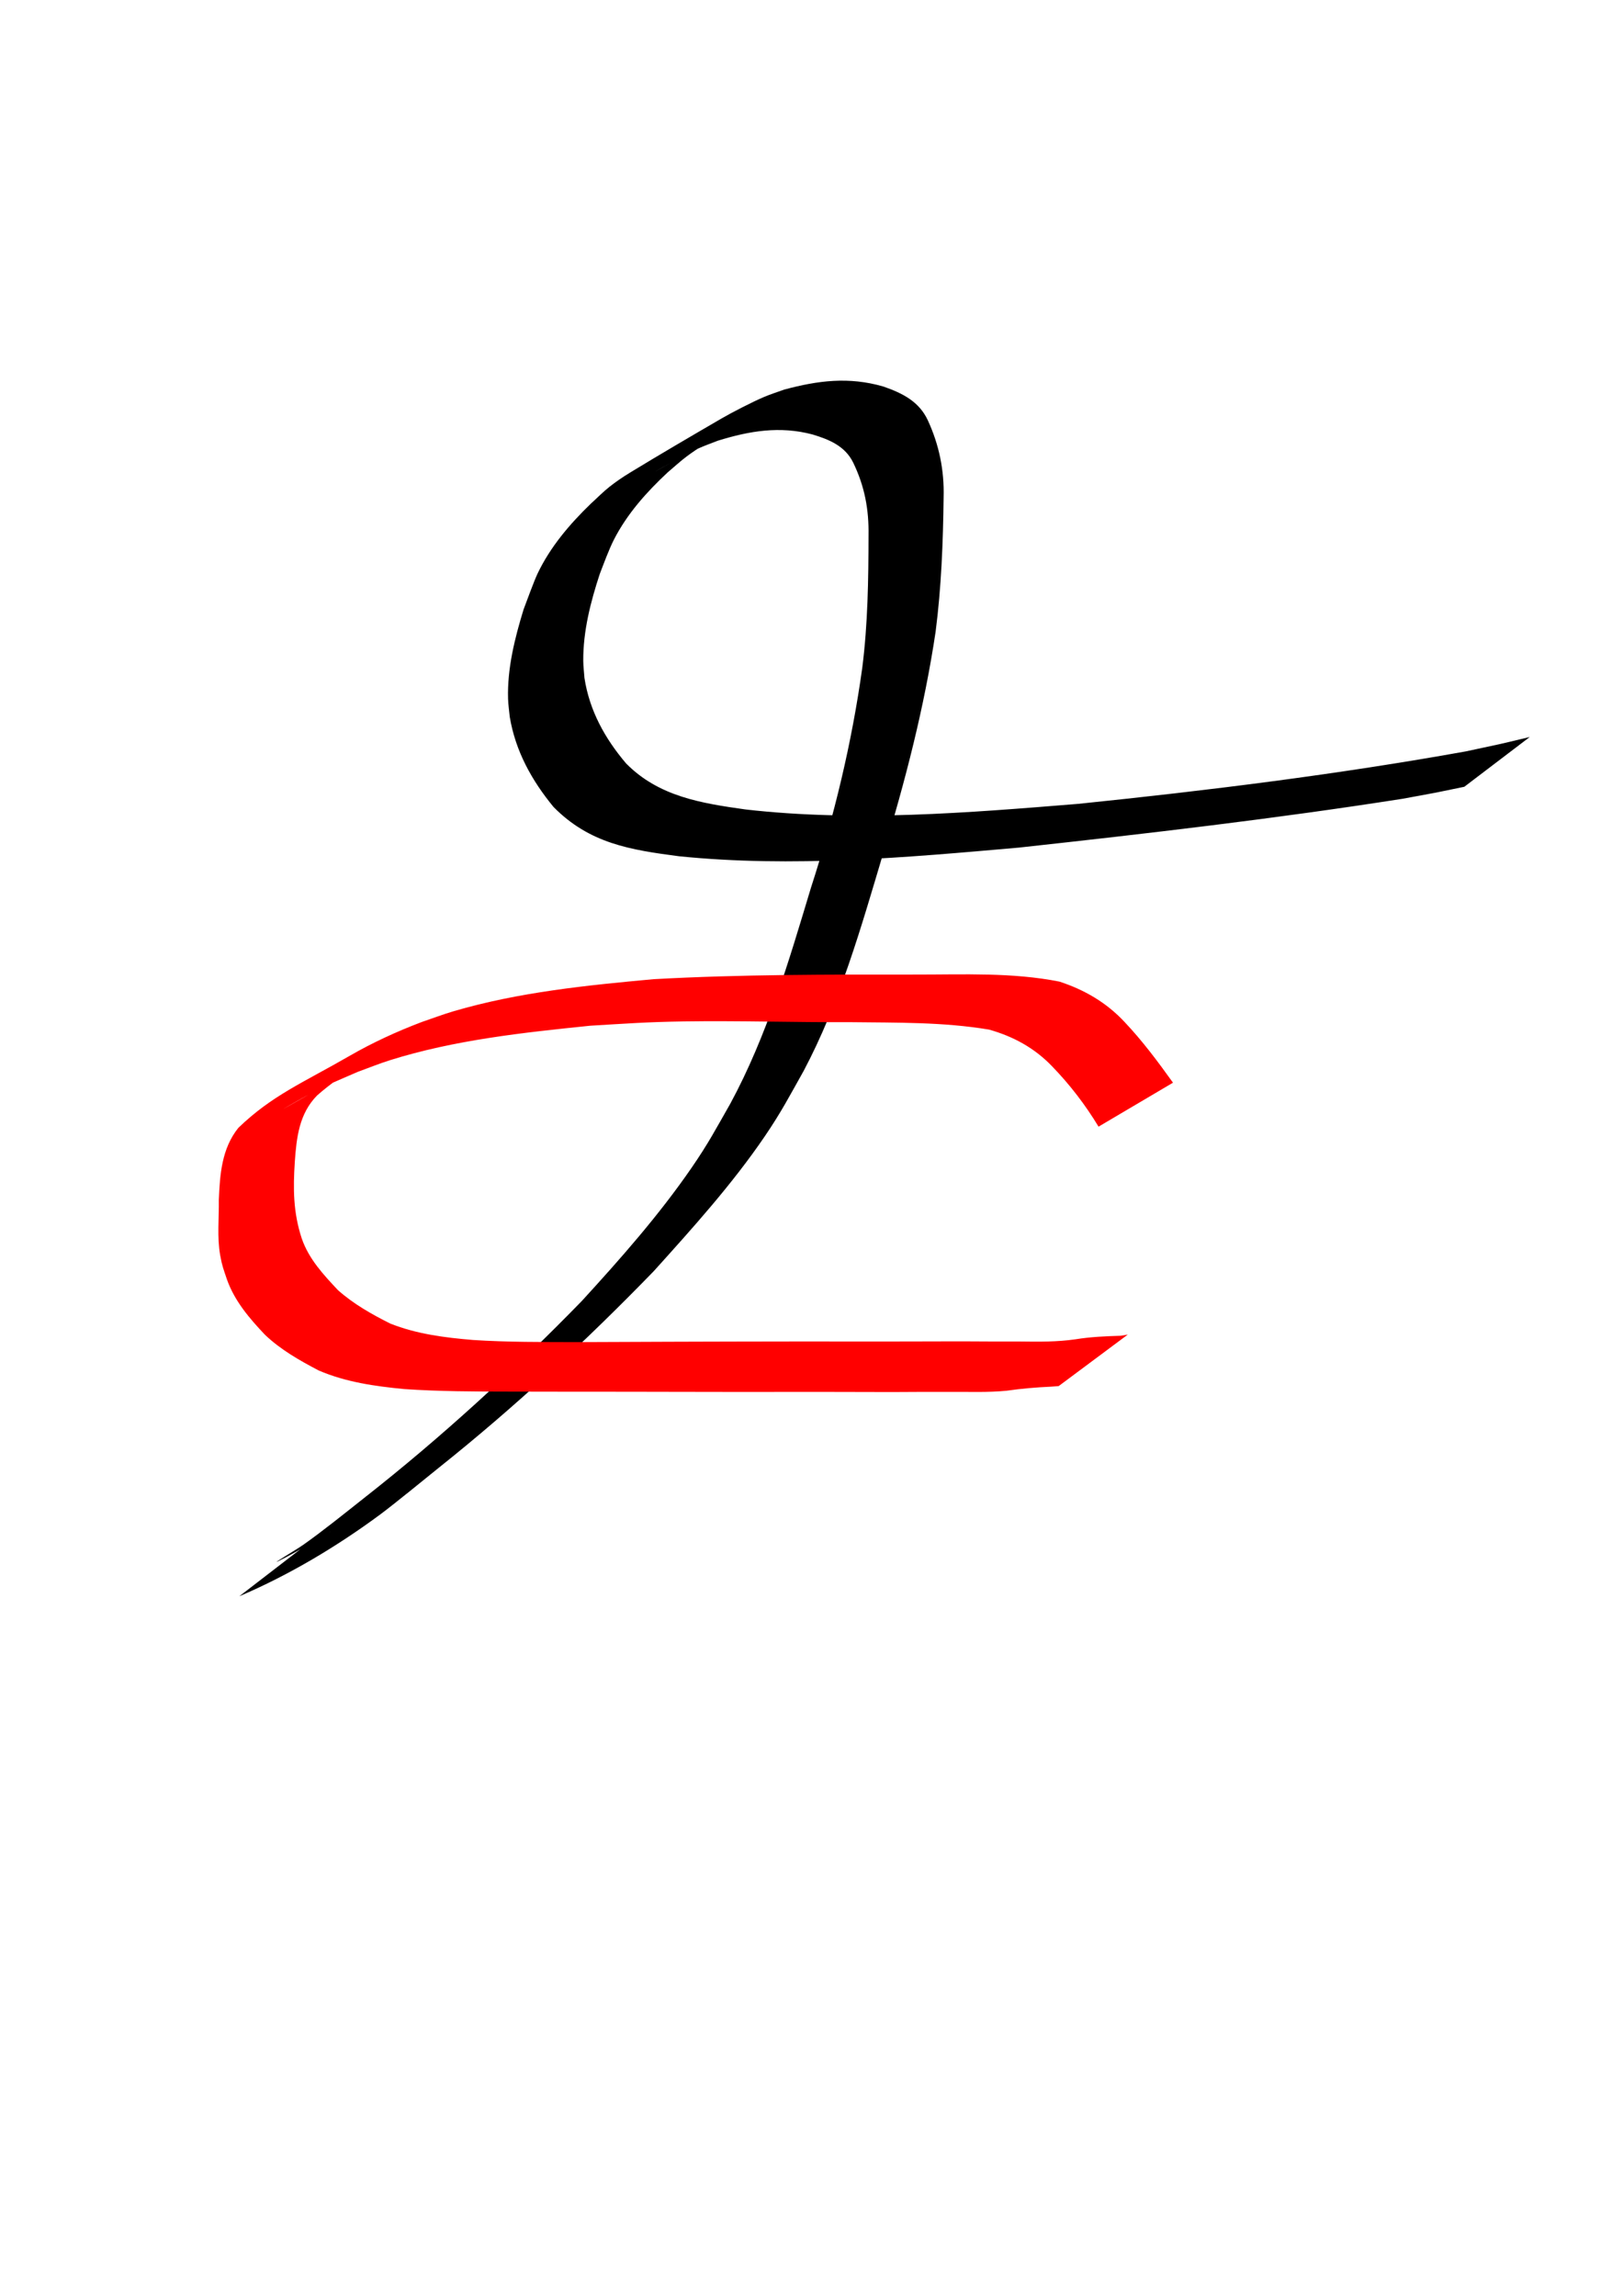 <?xml version="1.0" encoding="UTF-8" standalone="no"?>
<!-- Created with Inkscape (http://www.inkscape.org/) -->

<svg
   xmlns:dc="http://purl.org/dc/elements/1.1/"
   xmlns:cc="http://creativecommons.org/ns#"
   xmlns:rdf="http://www.w3.org/1999/02/22-rdf-syntax-ns#"
   xmlns:svg="http://www.w3.org/2000/svg"
   xmlns="http://www.w3.org/2000/svg"
   xmlns:sodipodi="http://sodipodi.sourceforge.net/DTD/sodipodi-0.dtd"
   xmlns:inkscape="http://www.inkscape.org/namespaces/inkscape"
   width="210mm"
   height="297mm"
   viewBox="0 0 210 297"
   version="1.1"
   id="svg8"
   inkscape:version="0.92.3 (2405546, 2018-03-11)"
   sodipodi:docname="logo.svg">
  <defs
     id="defs2" />
  <sodipodi:namedview
     id="base"
     pagecolor="#ffffff"
     bordercolor="#666666"
     borderopacity="1.0"
     inkscape:pageopacity="0.0"
     inkscape:pageshadow="2"
     inkscape:zoom="0.35"
     inkscape:cx="400"
     inkscape:cy="560"
     inkscape:document-units="mm"
     inkscape:current-layer="layer1"
     showgrid="false"
     showguides="false"
     inkscape:window-width="1366"
     inkscape:window-height="705"
     inkscape:window-x="-8"
     inkscape:window-y="-8"
     inkscape:window-maximized="1" />
  <g
     inkscape:label="Capa 1"
     inkscape:groupmode="layer"
     id="layer1">
    <path
       style="fill:#000000;stroke-width:0.265"
       id="path3867"
       d="m 39.848,199.661 c 0.381,-0.178 0.77,-0.338 1.142,-0.533 0.593,-0.311 2.334,-1.316 1.751,-0.985 -2.238,1.272 -4.402,2.684 -6.717,3.807 -1.158,0.562 2.179,-1.375 3.232,-2.116 2.532,-1.783 5.503,-4.187 7.903,-6.081 9.955,-7.814 19.273,-16.37 28.101,-25.426 5.015,-5.477 9.971,-11.086 14.194,-17.212 2.192,-3.179 3.139,-5.005 5.046,-8.348 4.752,-8.789 7.56,-18.398 10.427,-27.915 3.013,-9.29 5.297,-18.775 6.64,-28.445 0.722,-5.682 0.803,-11.412 0.811,-17.131 0.06,-3.393 -0.51,-6.38 -1.979,-9.421 -1.048,-2.147 -3.081,-2.989 -5.255,-3.645 -4.246,-1.129 -8.145,-0.47 -12.261,0.802 -0.841,0.335 -1.7,0.629 -2.524,1.005 -0.915,0.418 -1.799,0.899 -2.687,1.373 -0.899,0.479 -3.561,1.98 -2.67,1.485 11.72,-6.506 6.666,-3.949 3.821,-1.806 -0.842,0.635 -1.615,1.357 -2.423,2.035 -2.726,2.538 -5.253,5.362 -6.961,8.701 -0.649,1.269 -1.333,3.145 -1.844,4.47 -1.179,3.599 -2.157,7.395 -2.127,11.215 0.006,0.739 0.103,1.474 0.154,2.21 0.645,4.229 2.653,7.844 5.384,11.059 4.227,4.292 9.734,5.153 15.45,5.958 14.329,1.635 28.735,0.435 43.046,-0.724 16.79,-1.725 33.556,-3.805 50.172,-6.79 5.876,-1.265 3.125,-0.638 8.26,-1.859 0,0 -8.468,6.44 -8.468,6.44 v 0 c -4.924,1.015 -2.281,0.494 -7.931,1.542 -16.495,2.585 -33.087,4.51 -49.682,6.324 -14.615,1.29 -29.313,2.603 -43.973,1.124 -6.34,-0.827 -11.594,-1.653 -16.258,-6.378 -2.82,-3.425 -4.932,-7.235 -5.667,-11.67 -0.072,-0.777 -0.194,-1.552 -0.217,-2.332 -0.114,-3.917 0.867,-7.831 2.004,-11.541 0.364,-0.971 1.367,-3.708 1.805,-4.631 1.651,-3.475 4.174,-6.431 6.923,-9.083 0.793,-0.718 1.542,-1.49 2.38,-2.154 0.839,-0.665 1.729,-1.268 2.643,-1.826 3.926,-2.394 7.898,-4.712 11.873,-7.024 1.37,-0.797 4.04,-2.166 5.496,-2.782 0.85,-0.36 1.734,-0.634 2.602,-0.951 4.396,-1.183 8.368,-1.684 12.82,-0.402 2.447,0.849 4.635,1.92 5.773,4.387 1.455,3.157 2.133,6.457 2.038,9.948 -0.07,5.814 -0.294,11.636 -1.039,17.408 -1.455,9.743 -3.915,19.273 -6.791,28.69 -2.853,9.56 -5.587,19.24 -10.278,28.102 -1.84,3.278 -2.92,5.365 -5.045,8.484 -4.241,6.225 -9.327,11.851 -14.357,17.432 -8.772,9.038 -18.006,17.611 -27.861,25.467 -1.532,1.239 -5.867,4.778 -7.598,6.055 -5.626,4.149 -11.739,7.788 -18.161,10.53 0,0 8.883,-6.839 8.883,-6.839 z"
       inkscape:connector-curvature="0" />
    <path
       style="fill:#ff0000;stroke-width:0.265"
       id="path3869"
       d="m 142.141,145.752 c -1.714,-2.832 -3.724,-5.452 -6.027,-7.824 -2.271,-2.364 -5.009,-3.851 -8.134,-4.731 -5.918,-0.996 -11.97,-0.89 -17.954,-0.964 -7.196,0.035 -14.396,-0.205 -21.592,-0.095 -4.781,0.073 -7.29,0.273 -12.063,0.555 -8.703,0.893 -17.542,1.834 -25.931,4.467 -1.399,0.439 -2.758,0.999 -4.137,1.498 -3.218,1.403 -3.753,1.556 -6.761,3.163 -0.901,0.481 -3.553,2.017 -2.662,1.517 11.817,-6.629 7.431,-4.555 4.13,-1.603 -2.303,2.348 -2.645,5.428 -2.864,8.55 -0.23,3.492 -0.208,6.59 0.897,9.93 0.907,2.649 2.811,4.695 4.692,6.692 2.017,1.791 4.364,3.118 6.763,4.318 3.427,1.363 7.067,1.819 10.713,2.124 4.479,0.289 8.97,0.261 13.456,0.275 3.931,-0.002 7.862,-0.043 11.792,-0.047 3.111,0.003 6.223,-0.031 9.334,-0.026 2.554,-0.003 5.107,-0.013 7.661,-0.012 2.403,-0.007 4.806,7.9e-4 7.209,0.004 2.556,-0.001 5.113,0.007 7.669,-0.005 2.064,0.003 4.127,-0.018 6.19,-0.013 2.498,0.017 4.996,0.025 7.494,0.021 2.396,0.033 4.767,0.058 7.141,-0.286 1.929,-0.314 3.883,-0.399 5.834,-0.457 0.311,-0.051 0.622,-0.102 0.934,-0.152 0,0 -8.943,6.661 -8.943,6.661 v 0 c -0.328,0.025 -0.656,0.051 -0.984,0.076 -1.932,0.085 -3.856,0.251 -5.771,0.527 -2.386,0.236 -4.782,0.13 -7.176,0.145 -2.517,-0.005 -5.034,0.004 -7.551,0.021 -2.052,0.005 -4.103,-0.016 -6.155,-0.013 -2.551,-0.013 -5.103,-0.004 -7.654,-0.005 -2.407,0.003 -4.814,0.011 -7.221,0.004 -2.543,5.3e-4 -5.085,-0.01 -7.628,-0.012 -3.092,0.006 -6.184,-0.025 -9.277,-0.014 -3.905,0.007 -7.81,-0.011 -11.714,-0.014 -4.517,-0.003 -9.039,-0.024 -13.548,-0.327 -3.768,-0.364 -7.547,-0.892 -11.055,-2.401 -2.481,-1.299 -4.929,-2.683 -6.971,-4.632 -1.999,-2.106 -3.918,-4.349 -4.906,-7.127 -0.445,-1.339 -0.631,-1.739 -0.881,-3.152 -0.42,-2.366 -0.139,-4.774 -0.178,-7.161 0.141,-3.306 0.371,-6.631 2.528,-9.323 4.395,-4.226 8.334,-5.813 14.406,-9.317 2.978,-1.718 6.114,-3.153 9.326,-4.373 1.385,-0.468 2.753,-0.994 4.156,-1.405 8.387,-2.457 17.162,-3.341 25.827,-4.135 11.311,-0.627 22.63,-0.603 33.956,-0.598 6.182,0.006 12.474,-0.297 18.568,0.911 3.236,1.057 6.077,2.705 8.421,5.216 2.315,2.445 4.312,5.127 6.274,7.862 0,0 -9.634,5.687 -9.634,5.687 z"
       inkscape:connector-curvature="0" />
  </g>
</svg>
